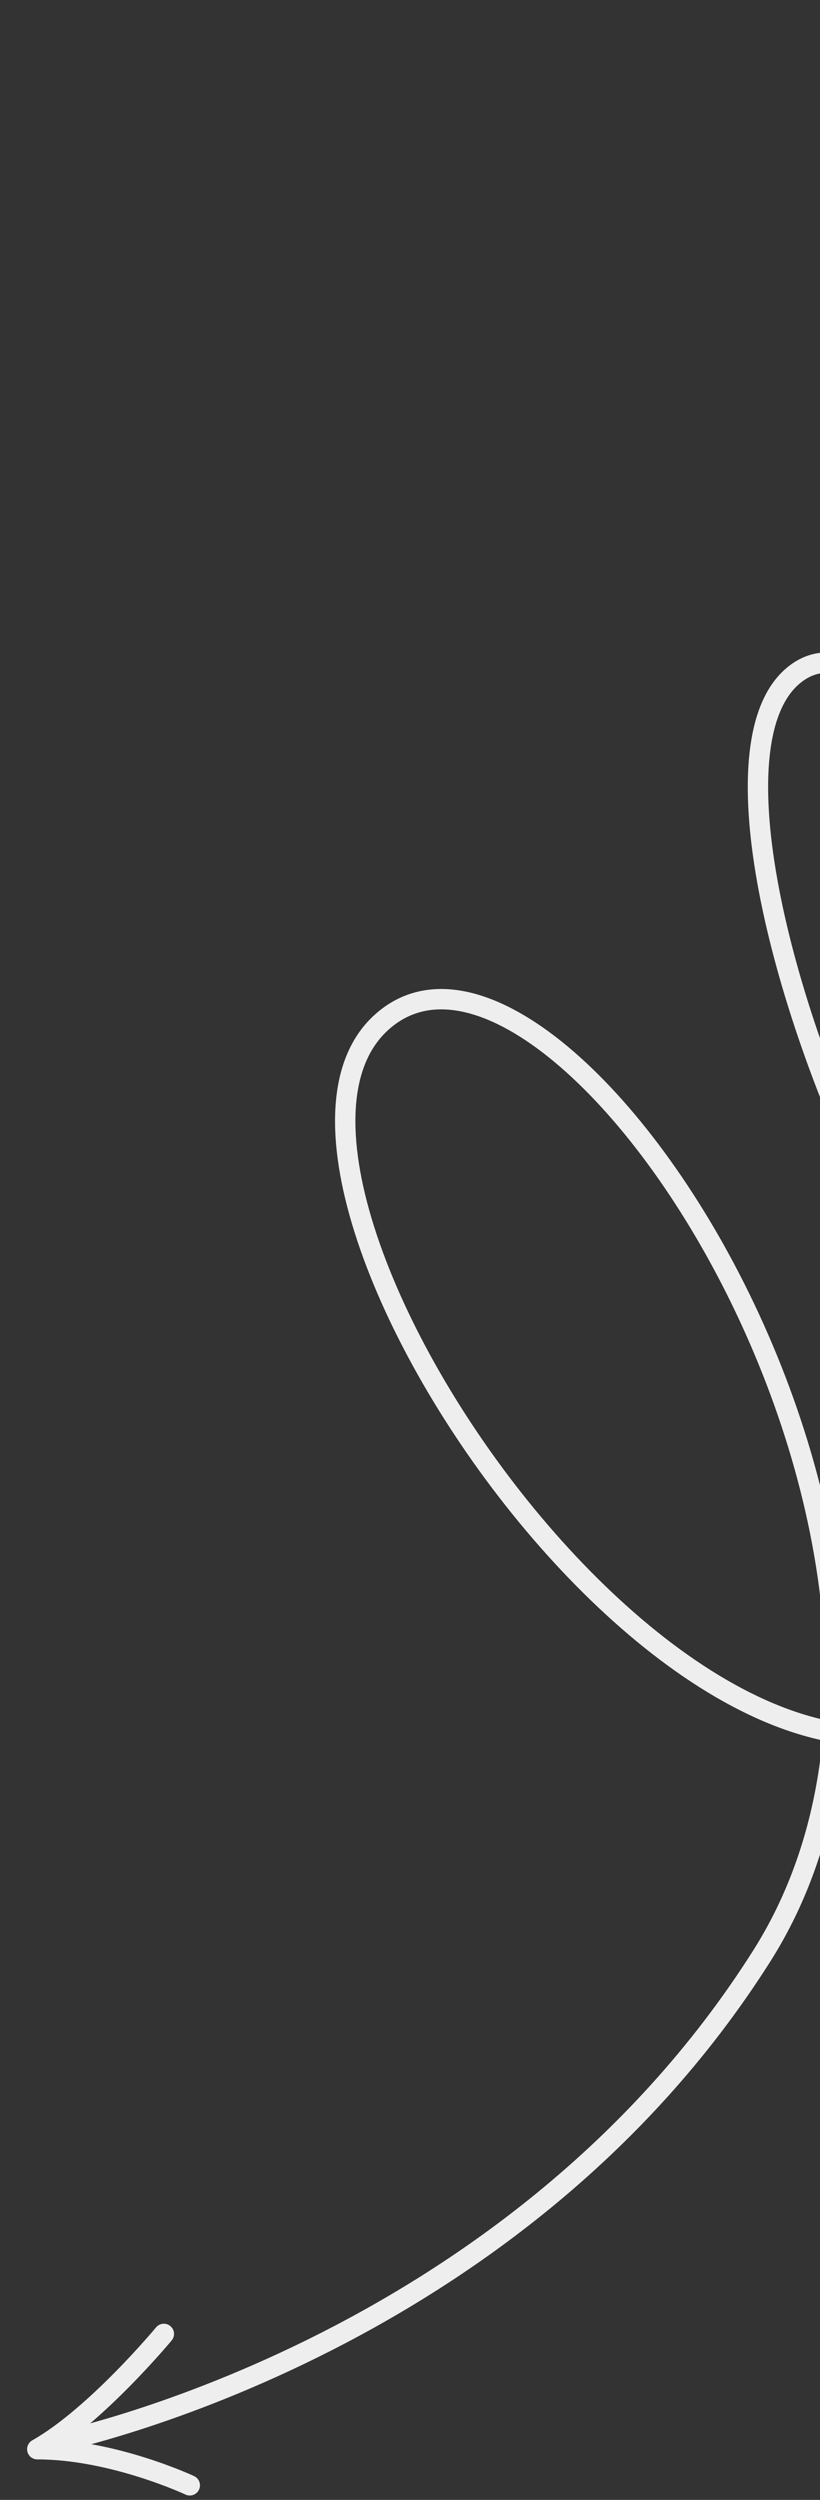 <svg width="22" height="67" viewBox="0 0 22 67" fill="none" xmlns="http://www.w3.org/2000/svg">
<rect x="0" y="0" width="22" height="67" fill="#333333" stroke="none"/>
<path d="M35.745 1C29.159 13.961 37.179 32.554 32.362 38.803C27.544 45.051 17.097 21.432 21.318 18.079C25.539 14.726 34.409 38.702 26.864 45.225C19.32 51.749 5.528 31.768 10.21 27.423C14.893 23.078 27.186 41.771 20.436 52.425C13.687 63.08 1.341 65.497 1.341 65.497" stroke="#EEEEEE" stroke-width="0.546" stroke-linecap="round" stroke-linejoin="round"/>
<path d="M4.396 62.552C4.396 62.552 2.568 64.755 1 65.642C3.026 65.642 5.092 66.61 5.092 66.61" stroke="#EEEEEE" stroke-width="0.546" stroke-linecap="round" stroke-linejoin="round"/>
</svg>
